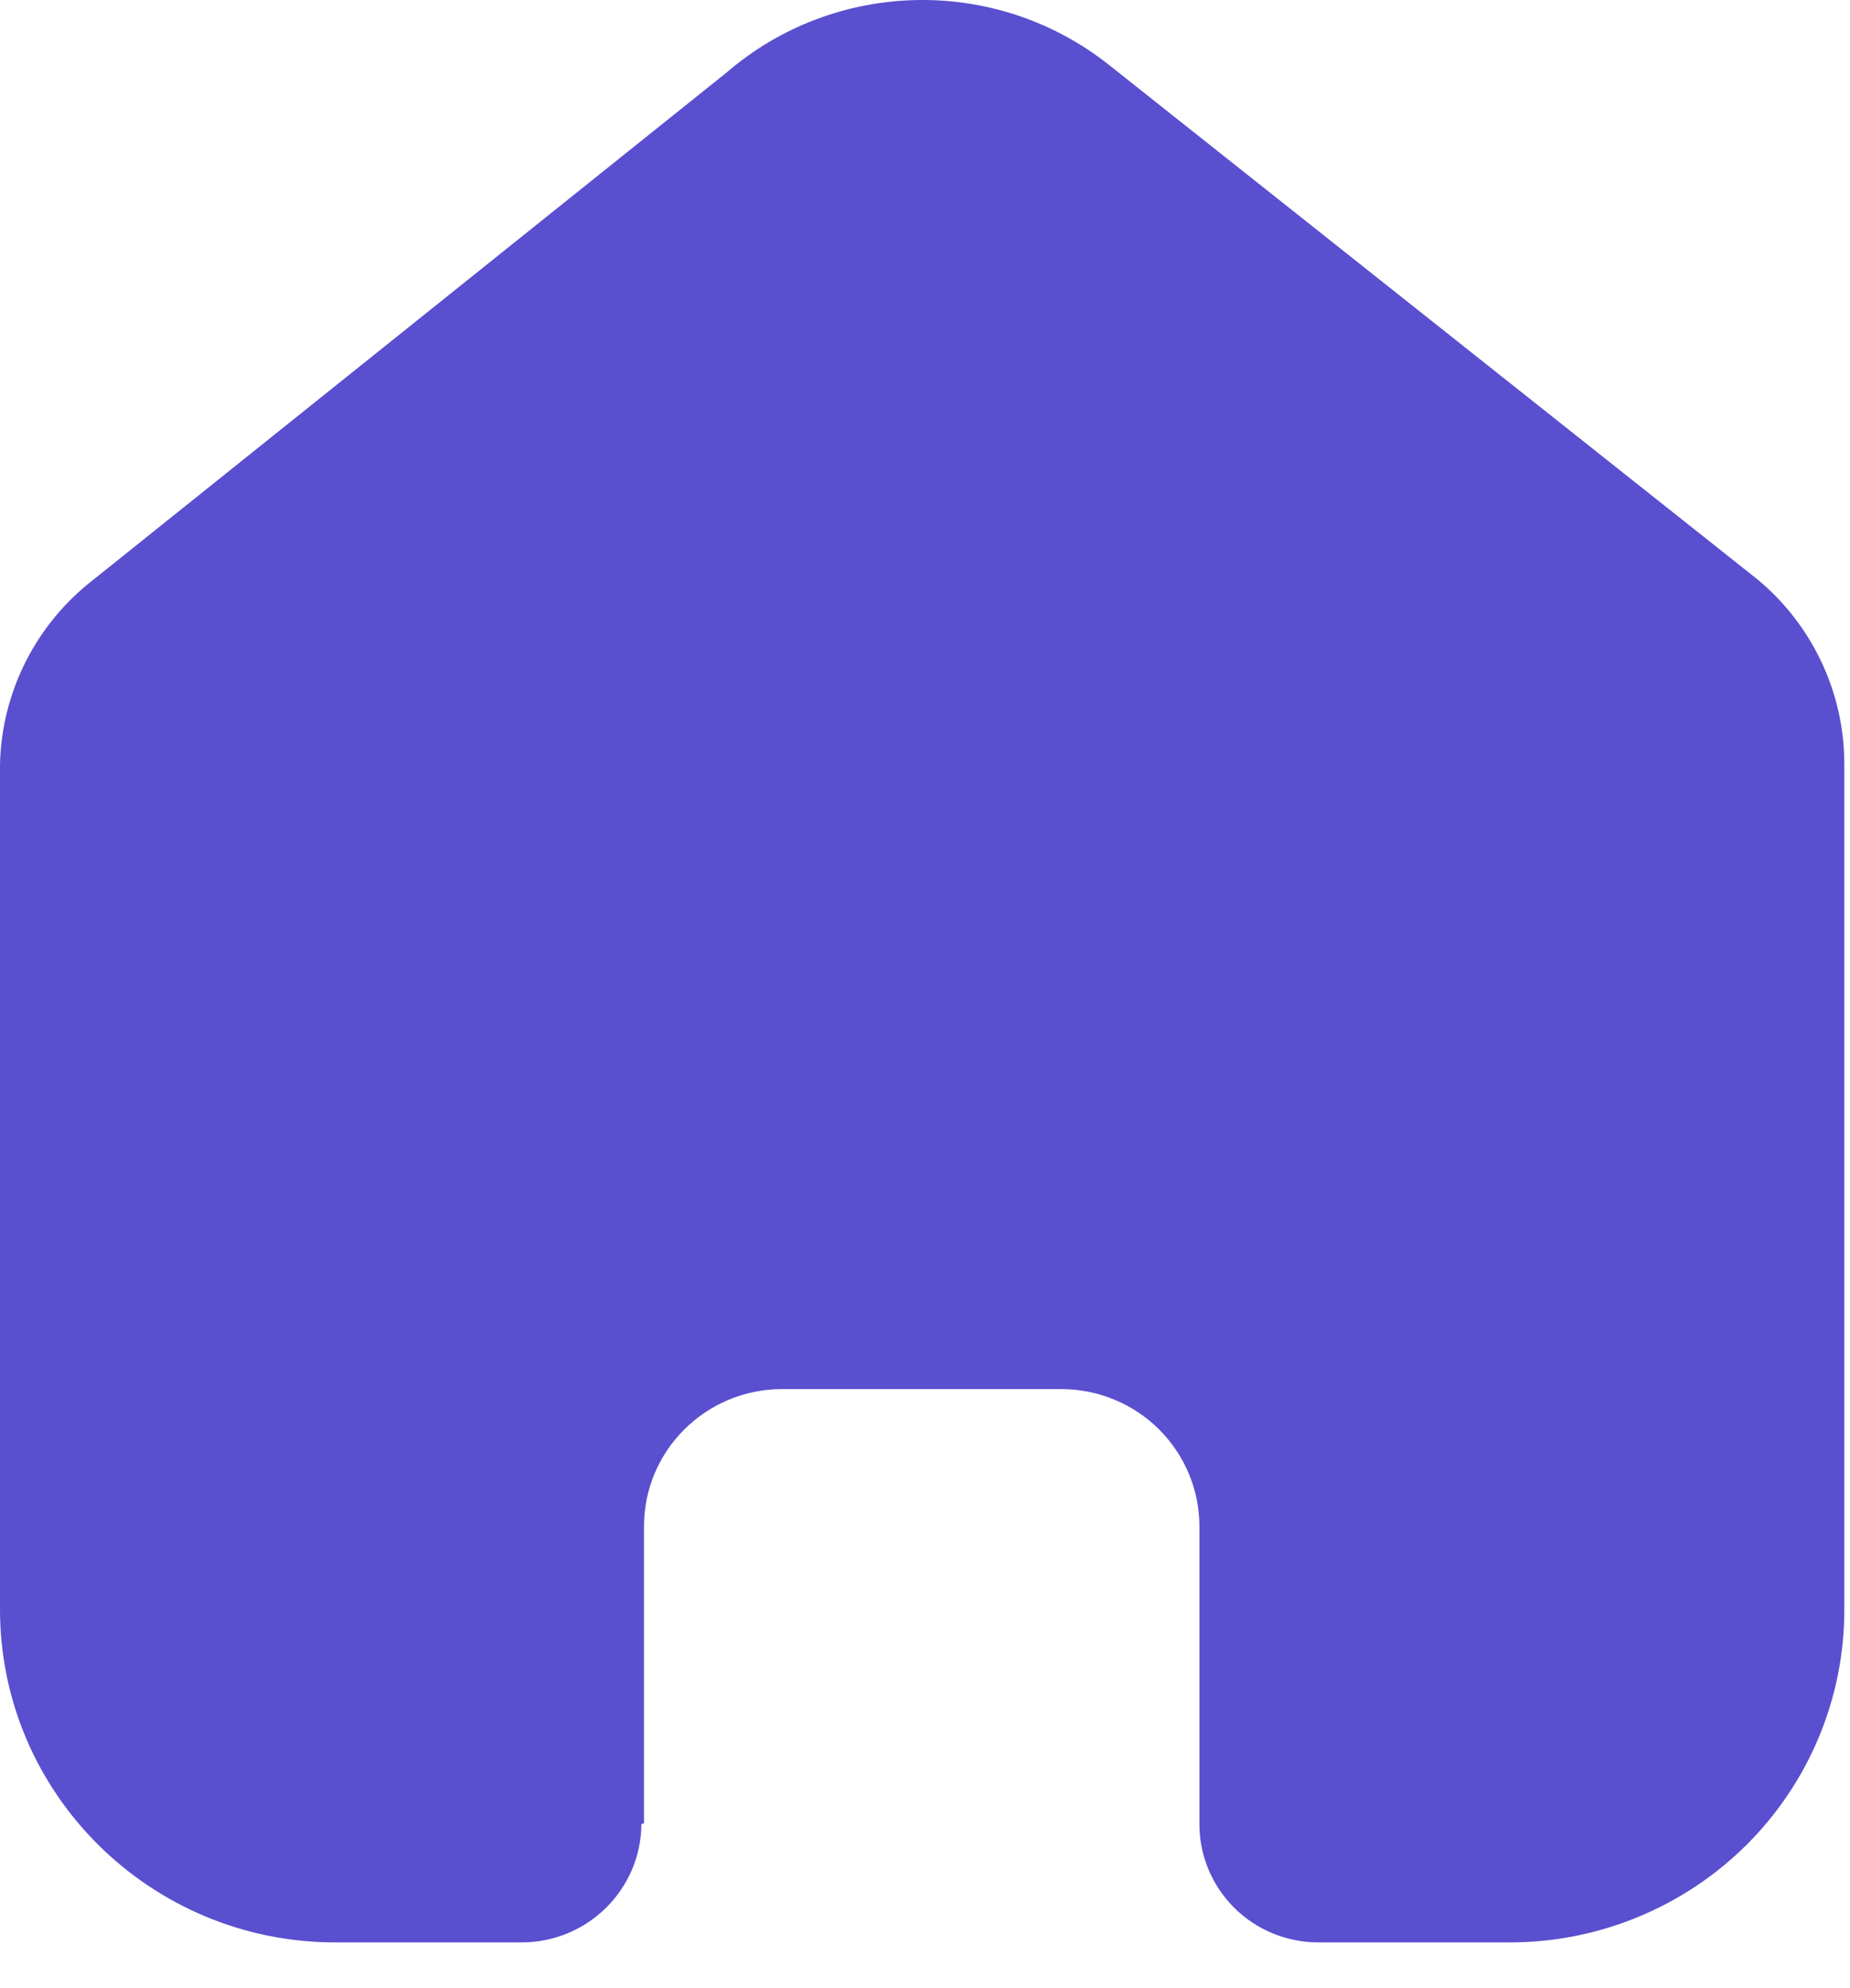 <svg width="27" height="29" viewBox="0 0 27 29" fill="none" xmlns="http://www.w3.org/2000/svg">
<path d="M9.399 26.596V22.264C9.399 21.158 10.302 20.262 11.416 20.262H15.488C16.023 20.262 16.536 20.473 16.914 20.848C17.292 21.224 17.505 21.733 17.505 22.264V26.596C17.501 27.055 17.683 27.497 18.009 27.824C18.335 28.15 18.779 28.333 19.242 28.333H22.02C23.318 28.337 24.563 27.827 25.482 26.918C26.4 26.008 26.917 24.773 26.917 23.485V11.145C26.917 10.104 26.452 9.117 25.648 8.45L16.198 0.957C14.554 -0.356 12.199 -0.314 10.604 1.058L1.37 8.45C0.528 9.098 0.025 10.088 0 11.145V23.473C0 26.157 2.192 28.333 4.896 28.333H7.611C8.573 28.333 9.354 27.563 9.361 26.608L9.399 26.596Z" fill="#5A4FCF"/>
</svg>
